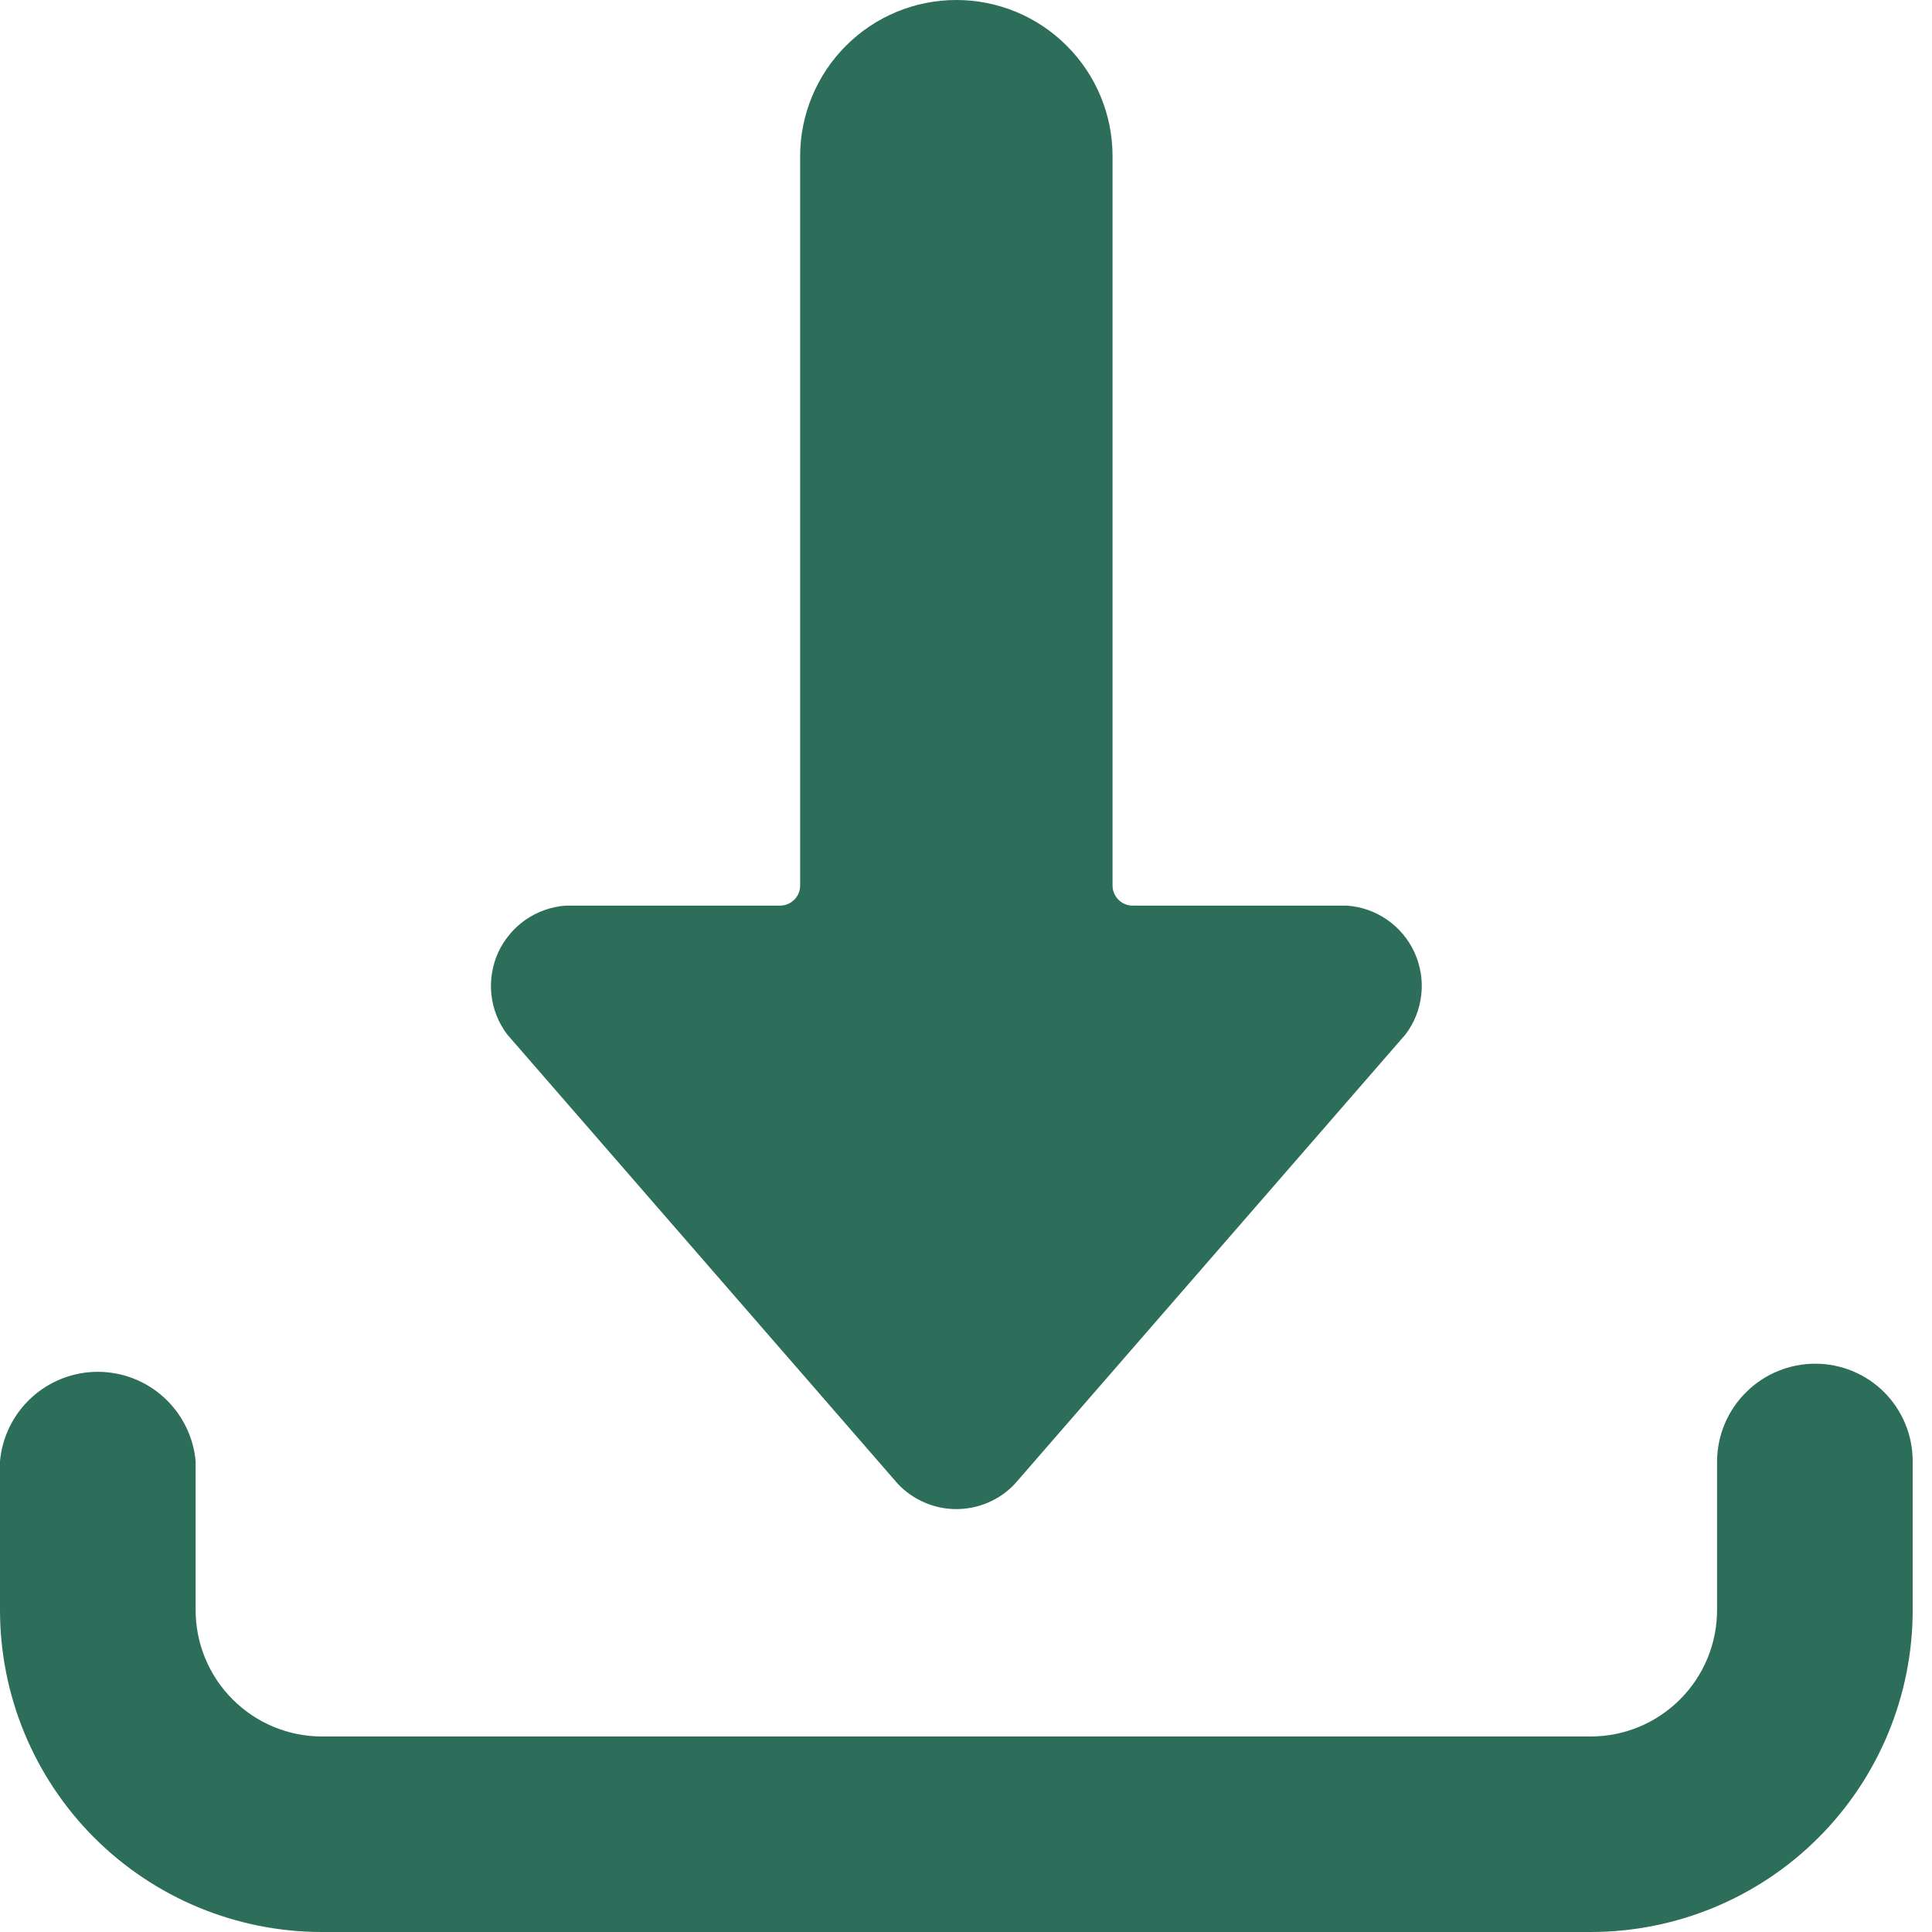 <svg width="20" height="20" viewBox="0 0 20 20" fill="none" xmlns="http://www.w3.org/2000/svg">
<g clip-path="url(#clip0_5273_7109)">
<path d="M18.792 14.117C18.523 14.117 18.266 14.223 18.076 14.412C17.885 14.601 17.777 14.857 17.775 15.126V16.667C17.775 17.014 17.637 17.347 17.392 17.592C17.146 17.838 16.814 17.976 16.467 17.976H3.333C2.986 17.976 2.654 17.838 2.408 17.592C2.163 17.347 2.025 17.014 2.025 16.667V15.126C2.002 14.873 1.885 14.638 1.698 14.467C1.511 14.296 1.266 14.201 1.012 14.201C0.759 14.201 0.514 14.296 0.327 14.467C0.14 14.638 0.023 14.873 0 15.126V16.667C0 17.551 0.351 18.399 0.976 19.024C1.601 19.649 2.449 20 3.333 20H16.467C17.351 20 18.199 19.649 18.824 19.024C19.449 18.399 19.8 17.551 19.8 16.667V15.126C19.8 14.858 19.694 14.602 19.505 14.412C19.316 14.223 19.059 14.117 18.792 14.117Z" fill="#2C6E59"/>
<path d="M9.9 0C9.471 0 9.06 0.17 8.757 0.474C8.454 0.777 8.283 1.188 8.283 1.617V9.167C8.283 9.222 8.262 9.275 8.222 9.314C8.183 9.353 8.13 9.375 8.075 9.375H5.858C5.709 9.385 5.564 9.436 5.441 9.521C5.318 9.607 5.22 9.724 5.157 9.86C5.095 9.997 5.071 10.148 5.087 10.297C5.103 10.446 5.16 10.588 5.25 10.708L9.292 15.358C9.37 15.442 9.464 15.508 9.569 15.553C9.673 15.599 9.786 15.622 9.9 15.622C10.014 15.622 10.127 15.599 10.232 15.553C10.336 15.508 10.431 15.442 10.508 15.358L14.55 10.708C14.641 10.588 14.697 10.446 14.713 10.297C14.73 10.148 14.705 9.997 14.643 9.86C14.581 9.724 14.483 9.607 14.359 9.521C14.236 9.436 14.092 9.385 13.942 9.375H11.725C11.67 9.375 11.617 9.353 11.578 9.314C11.539 9.275 11.517 9.222 11.517 9.167V1.617C11.517 1.188 11.347 0.777 11.043 0.474C10.74 0.17 10.329 0 9.9 0V0Z" fill="#2C6E59"/>
</g>
<defs>
<clipPath id="clip0_5273_7109">
<rect width="20" height="20" fill="white"/>
</clipPath>
</defs>
</svg>

